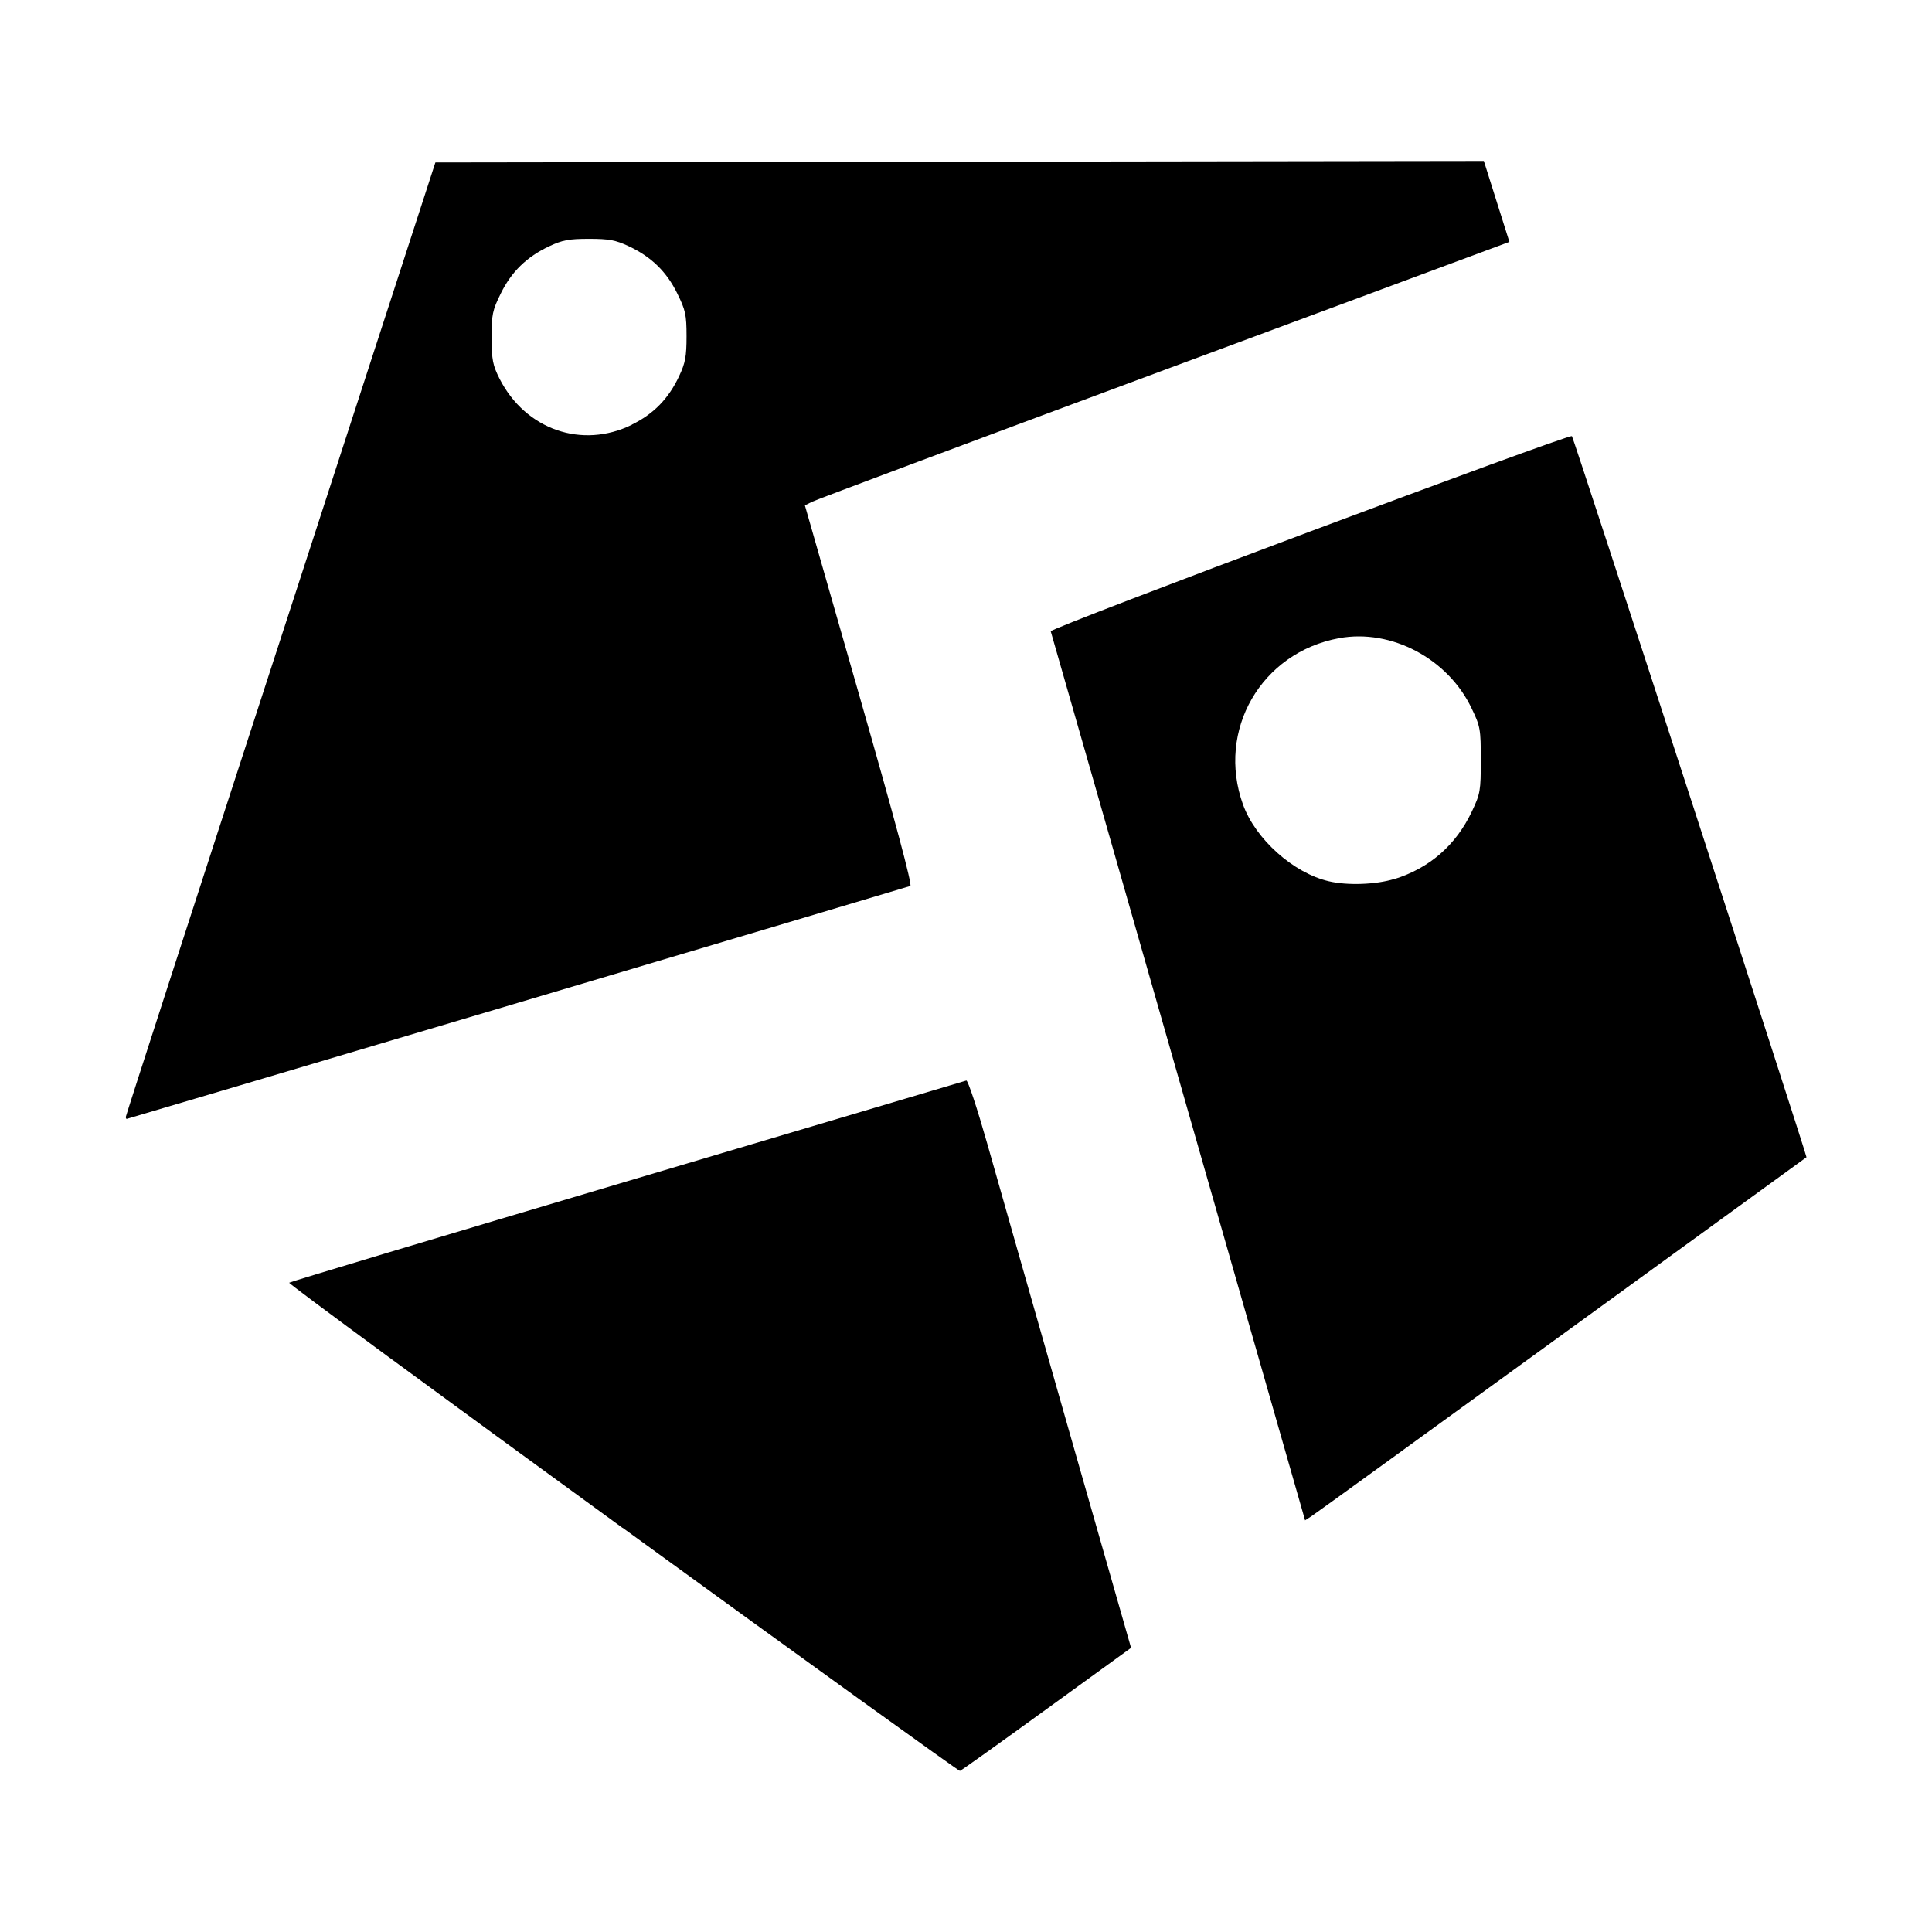 <?xml version="1.0" encoding="UTF-8" standalone="no" ?>
<!-- Created with Inkscape (http://www.inkscape.org/) -->
<svg
    width="48"
    height="48"
    viewBox="0 0 12.7 12.7"
    version="1.1"
    id="svg1"
    xmlns="http://www.w3.org/2000/svg"
    xmlns:svg="http://www.w3.org/2000/svg"
>
  <defs id="defs1" />
  <g id="layer1">
    <path
            style="fill:currentColor;stroke-width:0.219"
            d="m 4.093,10.044 c -1.212,-0.881 -2.198,-1.606 -2.192,-1.612 0.006,-0.006 1.006,-0.306 2.222,-0.667 1.216,-0.361 2.219,-0.659 2.229,-0.662 0.01,-0.004 0.072,0.184 0.138,0.416 0.066,0.233 0.305,1.073 0.532,1.868 l 0.413,1.445 -0.556,0.403 c -0.306,0.222 -0.562,0.405 -0.569,0.406 -0.007,0.002 -1.005,-0.717 -2.217,-1.598 z m 3.653,-2.962 c -0.458,-1.602 -0.835,-2.921 -0.839,-2.932 -0.008,-0.021 3.409,-1.3 3.426,-1.283 0.011,0.011 1.548,4.736 1.542,4.74 -0.002,0.002 -0.726,0.527 -1.607,1.167 -0.882,0.64 -1.622,1.177 -1.646,1.192 l -0.043,0.028 z m 1.419,-1.303 c 0.232,-0.072 0.405,-0.223 0.51,-0.444 0.056,-0.118 0.059,-0.137 0.059,-0.339 0,-0.202 -0.003,-0.221 -0.06,-0.339 -0.155,-0.327 -0.528,-0.525 -0.871,-0.462 -0.513,0.094 -0.808,0.606 -0.632,1.094 0.082,0.227 0.331,0.45 0.564,0.504 0.122,0.029 0.311,0.022 0.43,-0.015 z m -8.338,1.563 c 0,-0.008 0.458,-1.423 1.018,-3.144 l 1.017,-3.13 3.446,-0.005 3.446,-0.005 0.084,0.266 0.084,0.266 -2.268,0.842 c -1.247,0.463 -2.289,0.853 -2.315,0.866 l -0.048,0.024 0.357,1.247 c 0.235,0.821 0.35,1.25 0.336,1.255 -0.031,0.011 -5.144,1.531 -5.151,1.531 -0.004,0 -0.006,-0.006 -0.006,-0.014 z M 4.154,2.791 c 0.143,-0.07 0.241,-0.171 0.31,-0.318 0.041,-0.087 0.049,-0.13 0.049,-0.263 0,-0.141 -0.007,-0.172 -0.061,-0.281 -0.07,-0.143 -0.171,-0.241 -0.318,-0.31 -0.087,-0.041 -0.131,-0.049 -0.262,-0.049 -0.132,0 -0.175,0.008 -0.262,0.049 -0.147,0.069 -0.248,0.167 -0.318,0.31 -0.055,0.111 -0.061,0.139 -0.06,0.291 6e-5,0.147 0.007,0.18 0.052,0.27 0.171,0.335 0.542,0.463 0.87,0.302 z"
            id="path35"
        />
  </g>
</svg>
